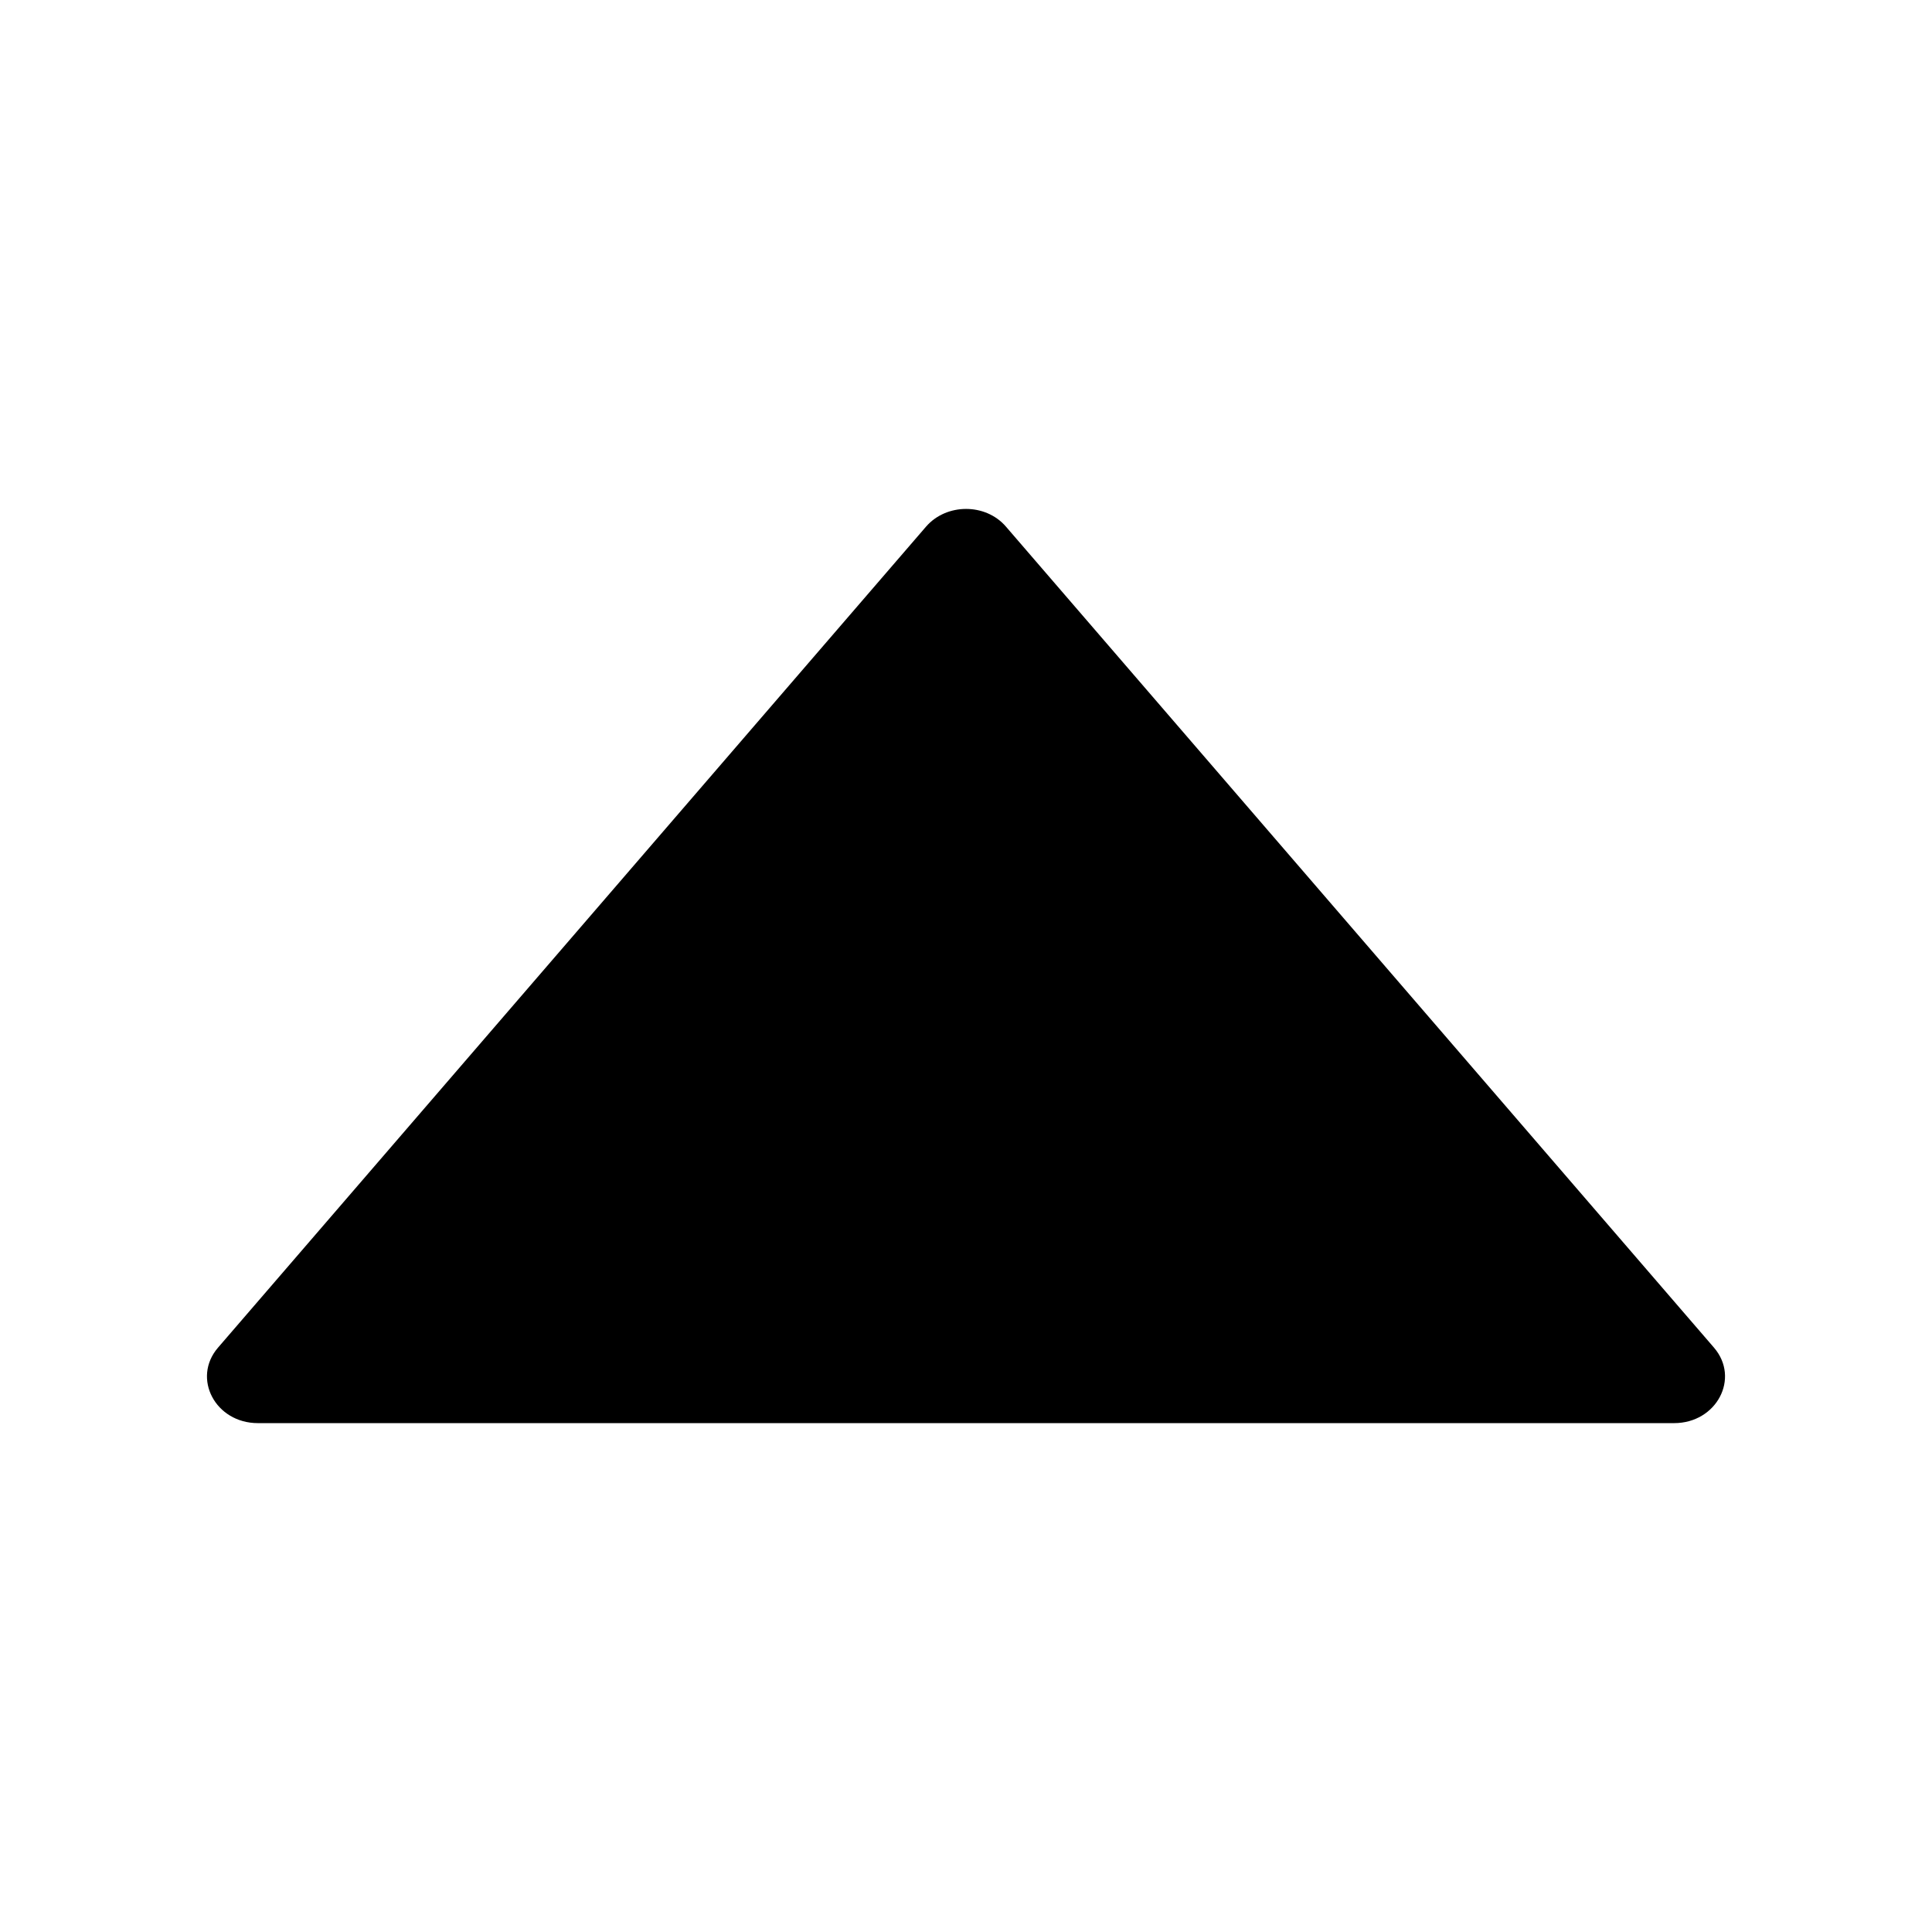 <svg viewBox="64 64 896 896" focusable="false" data-icon="caret-up" width="1em" height="1em" aria-hidden="true"><path d="M858.9 689L530.5 308.2c-9.4-10.9-27.5-10.9-37 0L165.1 689c-12.2 14.2-1.2 35 18.5 35h656.8c19.7 0 30.7-20.8 18.5-35z"></path></svg>